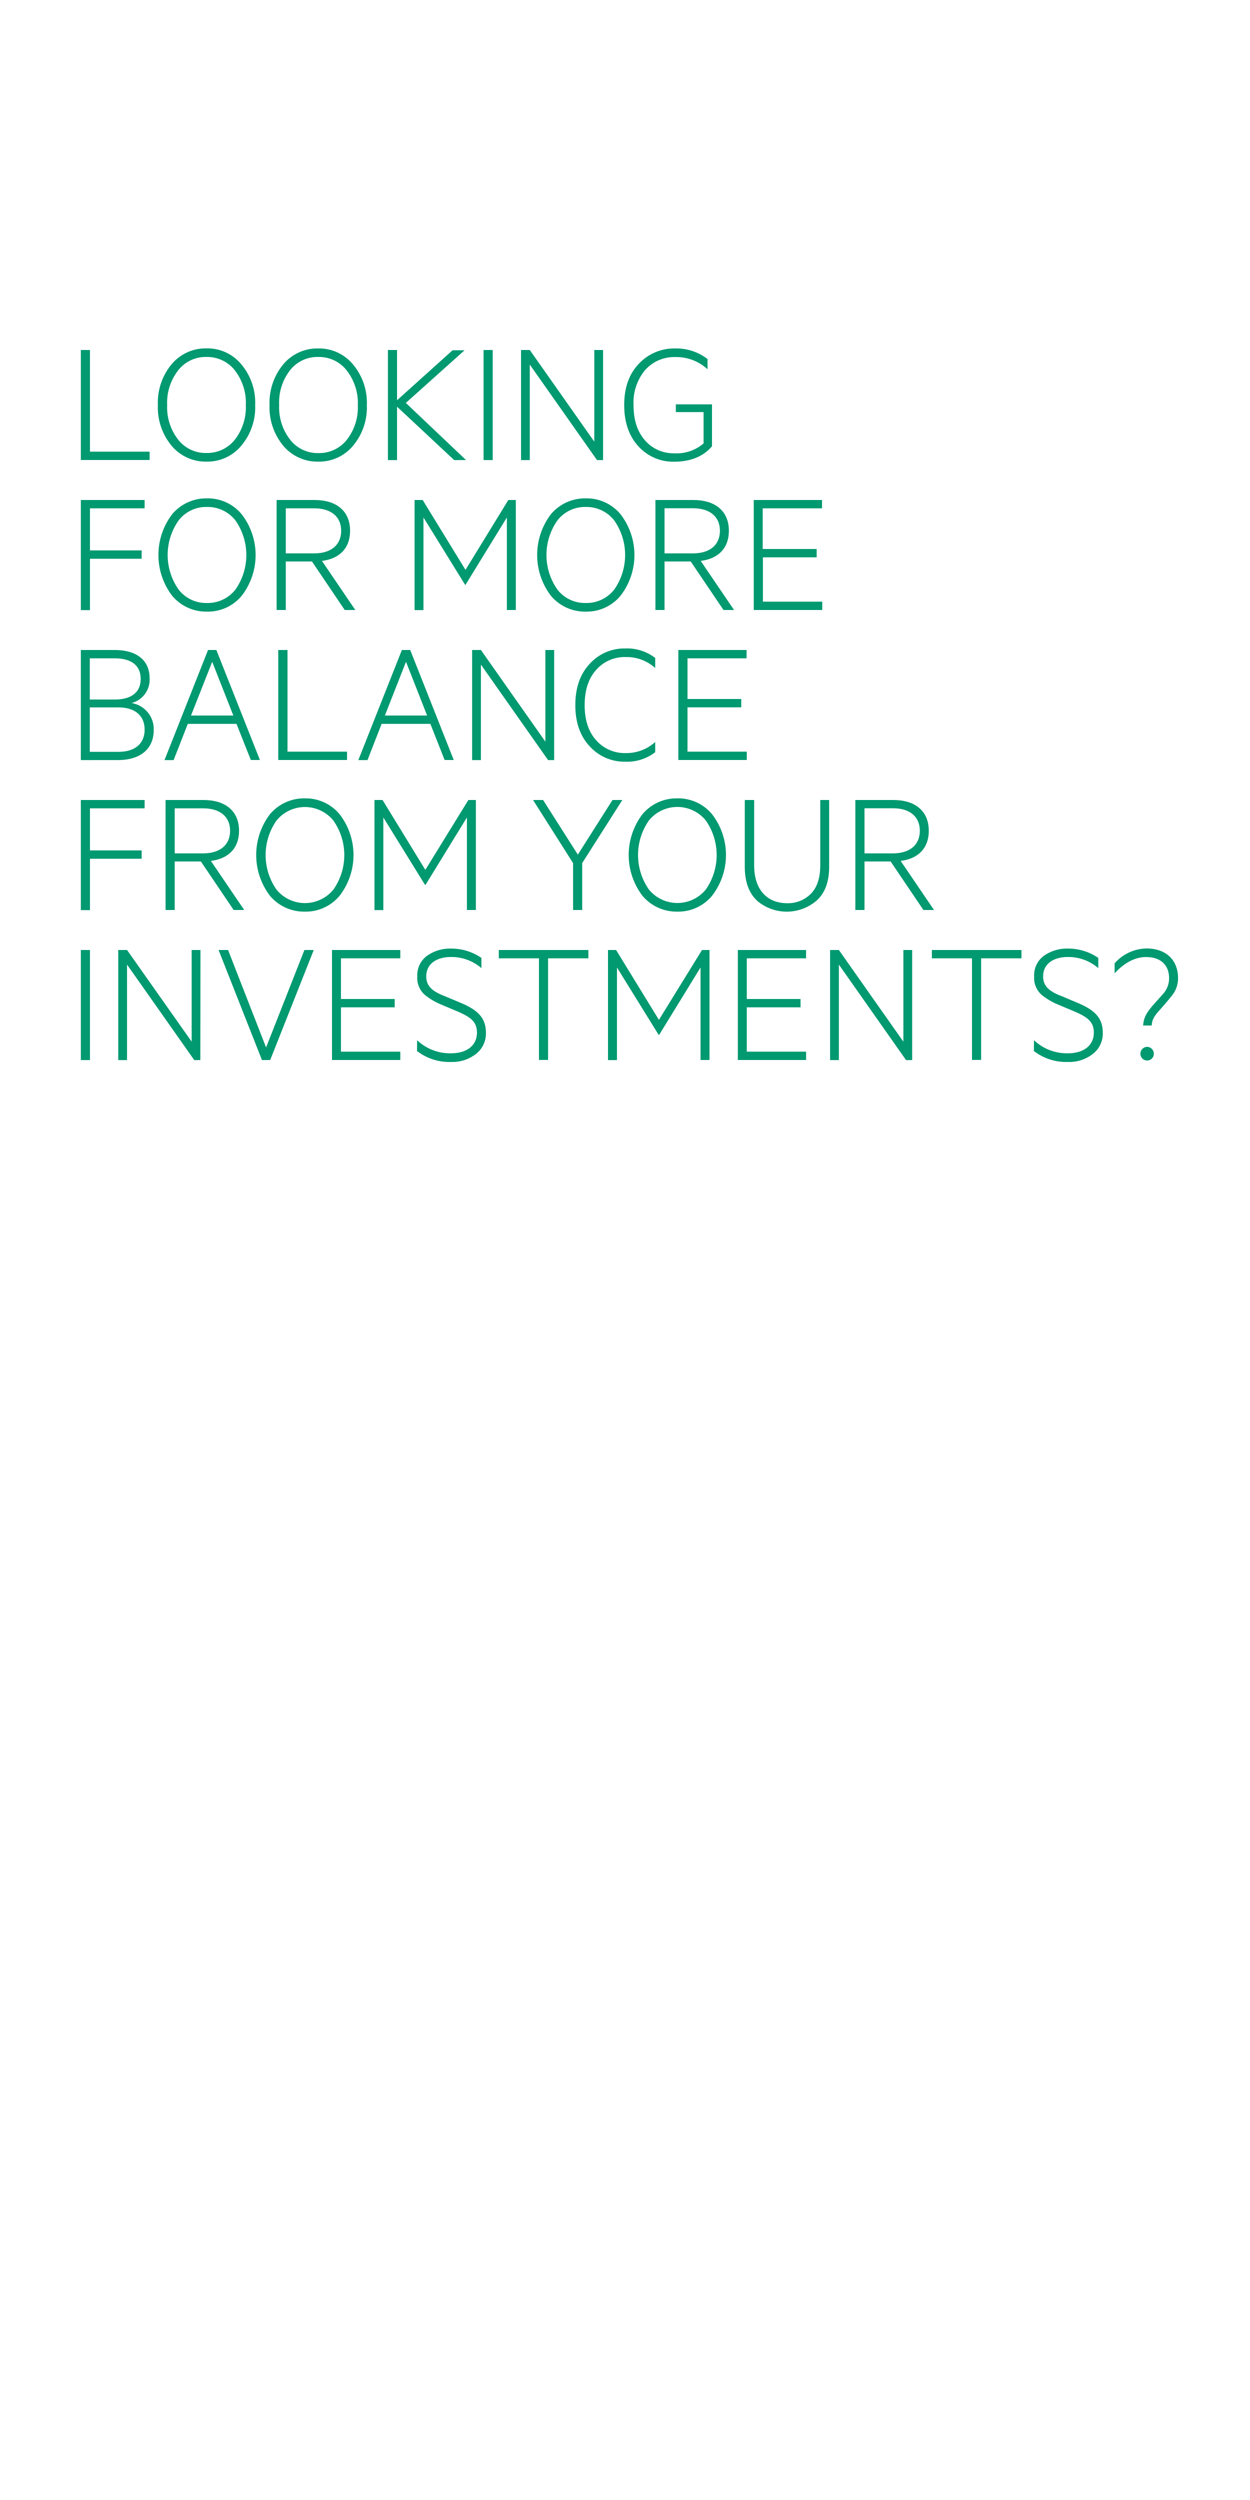 <svg id="Layer_1" data-name="Layer 1" xmlns="http://www.w3.org/2000/svg" xmlns:xlink="http://www.w3.org/1999/xlink" viewBox="0 0 300 600"><defs><style>.cls-1{fill:none;}.cls-2{clip-path:url(#clip-path);}.cls-3{fill:#009970;}</style><clipPath id="clip-path"><rect class="cls-1" width="300" height="600"/></clipPath></defs><g class="cls-2"><path class="cls-3" d="M19.4,84h2.19V108.4H35.91v2H19.4Z"/><path class="cls-3" d="M57.88,107a10.54,10.54,0,0,1-8.34,3.79A10.66,10.66,0,0,1,41.2,107a14.41,14.41,0,0,1-3.31-9.8,14.41,14.41,0,0,1,3.31-9.8,10.66,10.66,0,0,1,8.34-3.79,10.54,10.54,0,0,1,8.34,3.79,14.24,14.24,0,0,1,3.36,9.8A14.24,14.24,0,0,1,57.88,107Zm-1.5-18.1a8.46,8.46,0,0,0-6.84-3.23,8.35,8.35,0,0,0-6.79,3.23,12.59,12.59,0,0,0-2.63,8.3,12.59,12.59,0,0,0,2.63,8.3,8.34,8.34,0,0,0,6.79,3.22,8.45,8.45,0,0,0,6.84-3.22A12.64,12.64,0,0,0,59,97.22,12.64,12.64,0,0,0,56.38,88.92Z"/><path class="cls-3" d="M84.71,107a10.54,10.54,0,0,1-8.34,3.79A10.66,10.66,0,0,1,68,107a14.46,14.46,0,0,1-3.31-9.8A14.46,14.46,0,0,1,68,87.42a10.66,10.66,0,0,1,8.34-3.79,10.54,10.54,0,0,1,8.34,3.79,14.24,14.24,0,0,1,3.36,9.8A14.24,14.24,0,0,1,84.71,107Zm-1.5-18.1a8.45,8.45,0,0,0-6.84-3.23,8.35,8.35,0,0,0-6.79,3.23A12.59,12.59,0,0,0,67,97.22a12.59,12.59,0,0,0,2.63,8.3,8.34,8.34,0,0,0,6.79,3.22,8.44,8.44,0,0,0,6.84-3.22,12.64,12.64,0,0,0,2.62-8.3A12.64,12.64,0,0,0,83.21,88.92Z"/><path class="cls-3" d="M95.29,96.06l13.33-12h2.88L97.4,96.7l14.45,13.72H109L95.29,97.61v12.81H93.1V84h2.19Z"/><path class="cls-3" d="M118.25,110.42h-2.19V84h2.19Z"/><path class="cls-3" d="M144.74,110.42h-1.46L127.15,87.5v22.92h-2.1V84h2.1l15.48,22V84h2.11Z"/><path class="cls-3" d="M168.86,106.42V98.9H162.2V97.05h8.68v10.06c-2.45,2.88-5.93,3.7-9.07,3.7a11.23,11.23,0,0,1-8.56-3.66c-2.27-2.45-3.44-5.76-3.44-9.93s1.17-7.48,3.53-9.93a11.58,11.58,0,0,1,8.73-3.66,12.26,12.26,0,0,1,7.74,2.54v2.45a11.11,11.11,0,0,0-7.74-2.93,9.38,9.38,0,0,0-7.22,3.1,12.15,12.15,0,0,0-2.8,8.43c0,3.57.9,6.36,2.75,8.47a9,9,0,0,0,7,3.1A9.92,9.92,0,0,0,168.86,106.42Z"/><path class="cls-3" d="M19.4,146.42V120H34.71v2H21.59V132.1H34v2H21.59v12.34Z"/><path class="cls-3" d="M58,143a10.54,10.54,0,0,1-8.34,3.79A10.66,10.66,0,0,1,41.33,143a16.16,16.16,0,0,1,0-19.6,10.66,10.66,0,0,1,8.34-3.79A10.54,10.54,0,0,1,58,123.42,16,16,0,0,1,58,143Zm-1.5-18.1a8.46,8.46,0,0,0-6.84-3.23,8.34,8.34,0,0,0-6.79,3.23,14.41,14.41,0,0,0,0,16.6,8.33,8.33,0,0,0,6.79,3.22,8.45,8.45,0,0,0,6.84-3.22,14.46,14.46,0,0,0,0-16.6Z"/><path class="cls-3" d="M66.39,120h9.12c5.16,0,8.51,2.58,8.51,7.39,0,4.26-2.62,6.71-6.75,7.23l8,11.78H82.73l-7.86-11.65H68.59v11.65h-2.2Zm2.2,12.81h6.83c4,0,6.46-2,6.46-5.42S79.42,122,75.42,122H68.59Z"/><path class="cls-3" d="M111.63,140.36l-10-16.17v22.23H99.5V120h1.94l10.28,16.77L122,120h1.8v26.4h-2.15V124.19l-9.93,16.17Z"/><path class="cls-3" d="M148.91,143a10.54,10.54,0,0,1-8.34,3.79,10.66,10.66,0,0,1-8.34-3.79,16.16,16.16,0,0,1,0-19.6,10.66,10.66,0,0,1,8.34-3.79,10.54,10.54,0,0,1,8.34,3.79,16,16,0,0,1,0,19.6Zm-1.5-18.1a8.45,8.45,0,0,0-6.84-3.23,8.35,8.35,0,0,0-6.79,3.23,14.41,14.41,0,0,0,0,16.6,8.34,8.34,0,0,0,6.79,3.22,8.44,8.44,0,0,0,6.84-3.22,14.46,14.46,0,0,0,0-16.6Z"/><path class="cls-3" d="M157.3,120h9.11c5.16,0,8.52,2.58,8.52,7.39,0,4.26-2.63,6.71-6.76,7.23l8,11.78h-2.53l-7.87-11.65h-6.28v11.65H157.3Zm2.19,12.81h6.84c4,0,6.45-2,6.45-5.42s-2.45-5.41-6.45-5.41h-6.84Z"/><path class="cls-3" d="M197.29,120v2H183.05v9.76H196v2h-12.9V144.4h14.24v2H180.9V120Z"/><path class="cls-3" d="M36.9,175.15c0,4.65-3.27,7.27-8.6,7.27H19.4V156h8.08c5.38,0,8.43,2.49,8.43,6.83a5.79,5.79,0,0,1-4.34,5.9A6.34,6.34,0,0,1,36.9,175.15Zm-9.42-7.26c4,0,6.28-1.68,6.28-4.95S31.48,158,27.48,158H21.55v9.89Zm-5.93,12.55h6.88c4.12,0,6.28-2.11,6.28-5.33s-2.16-5.33-6.28-5.33H21.55Z"/><path class="cls-3" d="M56.76,173.73H45.07l-3.4,8.69H39.48L49.93,156h2l10.45,26.4H60.2Zm-10.92-2H56l-5.07-12.9Z"/><path class="cls-3" d="M66.78,156H69V180.4H83.29v2H66.78Z"/><path class="cls-3" d="M103.29,173.73H91.59l-3.39,8.69H86L96.45,156h2l10.45,26.4h-2.19Zm-10.92-2h10.14l-5.07-12.9Z"/><path class="cls-3" d="M133,182.42h-1.46L115.42,159.5v22.92h-2.11V156h2.11l15.47,22V156H133Z"/><path class="cls-3" d="M141.56,159.29a11.2,11.2,0,0,1,8.47-3.66,11.05,11.05,0,0,1,7.22,2.28v2.41a10.27,10.27,0,0,0-7.18-2.63,9.07,9.07,0,0,0-7,3.1c-1.85,2.06-2.75,4.86-2.75,8.43s.9,6.36,2.75,8.43a9.06,9.06,0,0,0,7,3.09,10.3,10.3,0,0,0,7.18-2.66v2.45a11.05,11.05,0,0,1-7.22,2.28,11.24,11.24,0,0,1-8.47-3.66q-3.48-3.68-3.48-9.93T141.56,159.29Z"/><path class="cls-3" d="M179.18,156v2H165v9.76h12.9v2H165V180.4h14.23v2H162.8V156Z"/><path class="cls-3" d="M19.4,218.42V192H34.71v2H21.59V204.1H34v2H21.59v12.34Z"/><path class="cls-3" d="M39.74,192h9.11c5.16,0,8.52,2.58,8.52,7.39,0,4.26-2.63,6.71-6.76,7.23l8,11.78H56.08l-7.87-11.65H41.93v11.65H39.74Zm2.19,12.81h6.84c4,0,6.45-2,6.45-5.42S52.76,194,48.77,194H41.93Z"/><path class="cls-3" d="M81.49,215a10.56,10.56,0,0,1-8.34,3.79A10.68,10.68,0,0,1,64.8,215a16.16,16.16,0,0,1,0-19.6,10.68,10.68,0,0,1,8.35-3.79,10.56,10.56,0,0,1,8.34,3.79,16,16,0,0,1,0,19.6ZM80,196.92a8.8,8.8,0,0,0-13.63,0,14.46,14.46,0,0,0,0,16.6,8.82,8.82,0,0,0,13.63,0,14.41,14.41,0,0,0,0-16.6Z"/><path class="cls-3" d="M102,212.36,92,196.19v22.23H89.87V192h1.94l10.27,16.77L112.41,192h1.8v26.4h-2.15V196.19l-9.93,16.17Z"/><path class="cls-3" d="M147,192h2.36l-9.63,15.13v11.27h-2.19V207.15L127.93,192h2.41l8.34,13.11Z"/><path class="cls-3" d="M170.88,215a10.53,10.53,0,0,1-8.34,3.79A10.67,10.67,0,0,1,154.2,215a16.16,16.16,0,0,1,0-19.6,10.67,10.67,0,0,1,8.34-3.79,10.53,10.53,0,0,1,8.34,3.79,16,16,0,0,1,0,19.6Zm-1.5-18.1a8.8,8.8,0,0,0-13.63,0,14.46,14.46,0,0,0,0,16.6,8.82,8.82,0,0,0,13.63,0,14.46,14.46,0,0,0,0-16.6Z"/><path class="cls-3" d="M181.68,216.14c-1.94-1.81-2.93-4.51-2.93-8.13V192H181v15.69c0,6.15,3.39,9.08,7.91,9.08a7.68,7.68,0,0,0,5.67-2.24c1.51-1.51,2.28-3.78,2.28-6.84V192H199v16c0,3.62-1,6.32-3,8.13a11,11,0,0,1-14.36,0Z"/><path class="cls-3" d="M205.28,192h9.12c5.16,0,8.51,2.58,8.51,7.39,0,4.26-2.62,6.71-6.75,7.23l8,11.78h-2.54l-7.87-11.65h-6.27v11.65h-2.2Zm2.2,12.81h6.83c4,0,6.45-2,6.45-5.42s-2.45-5.41-6.45-5.41h-6.83Z"/><path class="cls-3" d="M21.59,254.42H19.4V228h2.19Z"/><path class="cls-3" d="M48.08,254.42H46.62L30.49,231.5v22.92H28.38V228h2.11L46,250V228h2.11Z"/><path class="cls-3" d="M62.87,254.42,52.46,228h2.28l9.12,23.39L73.06,228H75.3l-10.45,26.4Z"/><path class="cls-3" d="M96.07,228v2H81.83v9.76h12.9v2H81.83V252.4H96.07v2H79.68V228Z"/><path class="cls-3" d="M100.11,249.65a11.44,11.44,0,0,0,8.17,3.14c3.78,0,6.19-1.9,6.19-4.95,0-2.62-1.51-3.74-4.73-5.12l-3.87-1.63a15.69,15.69,0,0,1-3.91-2.32,5.36,5.36,0,0,1-1.81-4.43,5.76,5.76,0,0,1,2.41-5,9.52,9.52,0,0,1,5.59-1.68,12.73,12.73,0,0,1,7.39,2.24v2.45a11,11,0,0,0-7.35-2.67c-3.27,0-5.89,1.55-5.89,4.65,0,2.58,1.81,3.74,4.6,4.81l4.09,1.72c3.82,1.68,5.63,3.57,5.63,7a6.16,6.16,0,0,1-2.37,5.07,9.13,9.13,0,0,1-6,1.94,12.64,12.64,0,0,1-8.17-2.63Z"/><path class="cls-3" d="M119.71,228h21.5v2h-9.67v24.38h-2.19V230h-9.64Z"/><path class="cls-3" d="M158.07,248.36l-10-16.17v22.23h-2.15V228h1.94l10.28,16.77L168.48,228h1.8v26.4h-2.15V232.19l-9.93,16.17Z"/><path class="cls-3" d="M193.46,228v2H179.23v9.76h12.9v2h-12.9V252.4h14.23v2H177.08V228Z"/><path class="cls-3" d="M218.92,254.42h-1.47L201.33,231.5v22.92h-2.11V228h2.11l15.48,22V228h2.11Z"/><path class="cls-3" d="M223.65,228h21.5v2h-9.68v24.38h-2.19V230h-9.63Z"/><path class="cls-3" d="M248.16,249.65a11.44,11.44,0,0,0,8.17,3.14c3.78,0,6.19-1.9,6.19-4.95,0-2.62-1.51-3.74-4.73-5.12l-3.87-1.63a15.93,15.93,0,0,1-3.92-2.32,5.39,5.39,0,0,1-1.8-4.43,5.76,5.76,0,0,1,2.41-5,9.52,9.52,0,0,1,5.59-1.68,12.73,12.73,0,0,1,7.39,2.24v2.45a11,11,0,0,0-7.35-2.67c-3.27,0-5.89,1.55-5.89,4.65,0,2.58,1.8,3.74,4.6,4.81l4.08,1.72c3.83,1.68,5.64,3.57,5.64,7a6.19,6.19,0,0,1-2.37,5.07,9.15,9.15,0,0,1-6,1.94,12.64,12.64,0,0,1-8.17-2.63Z"/><path class="cls-3" d="M279.2,238.47a5.58,5.58,0,0,0,1.38-3.7c0-3.1-1.94-5.08-5.55-5.08-3,0-5.68,1.85-7.52,3.92V231.2a10.43,10.43,0,0,1,7.61-3.57c4.81,0,7.61,2.84,7.61,7.14a6.55,6.55,0,0,1-1.46,4.17c-1,1.25-2,2.41-3,3.53-1.38,1.5-1.81,2.45-1.85,3.65h-2.07c.13-1.93.86-3.1,2.28-4.77Zm-3.91,12.77a1.66,1.66,0,0,1,1.63,1.67,1.61,1.61,0,1,1-3.22,0A1.66,1.66,0,0,1,275.29,251.24Z"/></g></svg>